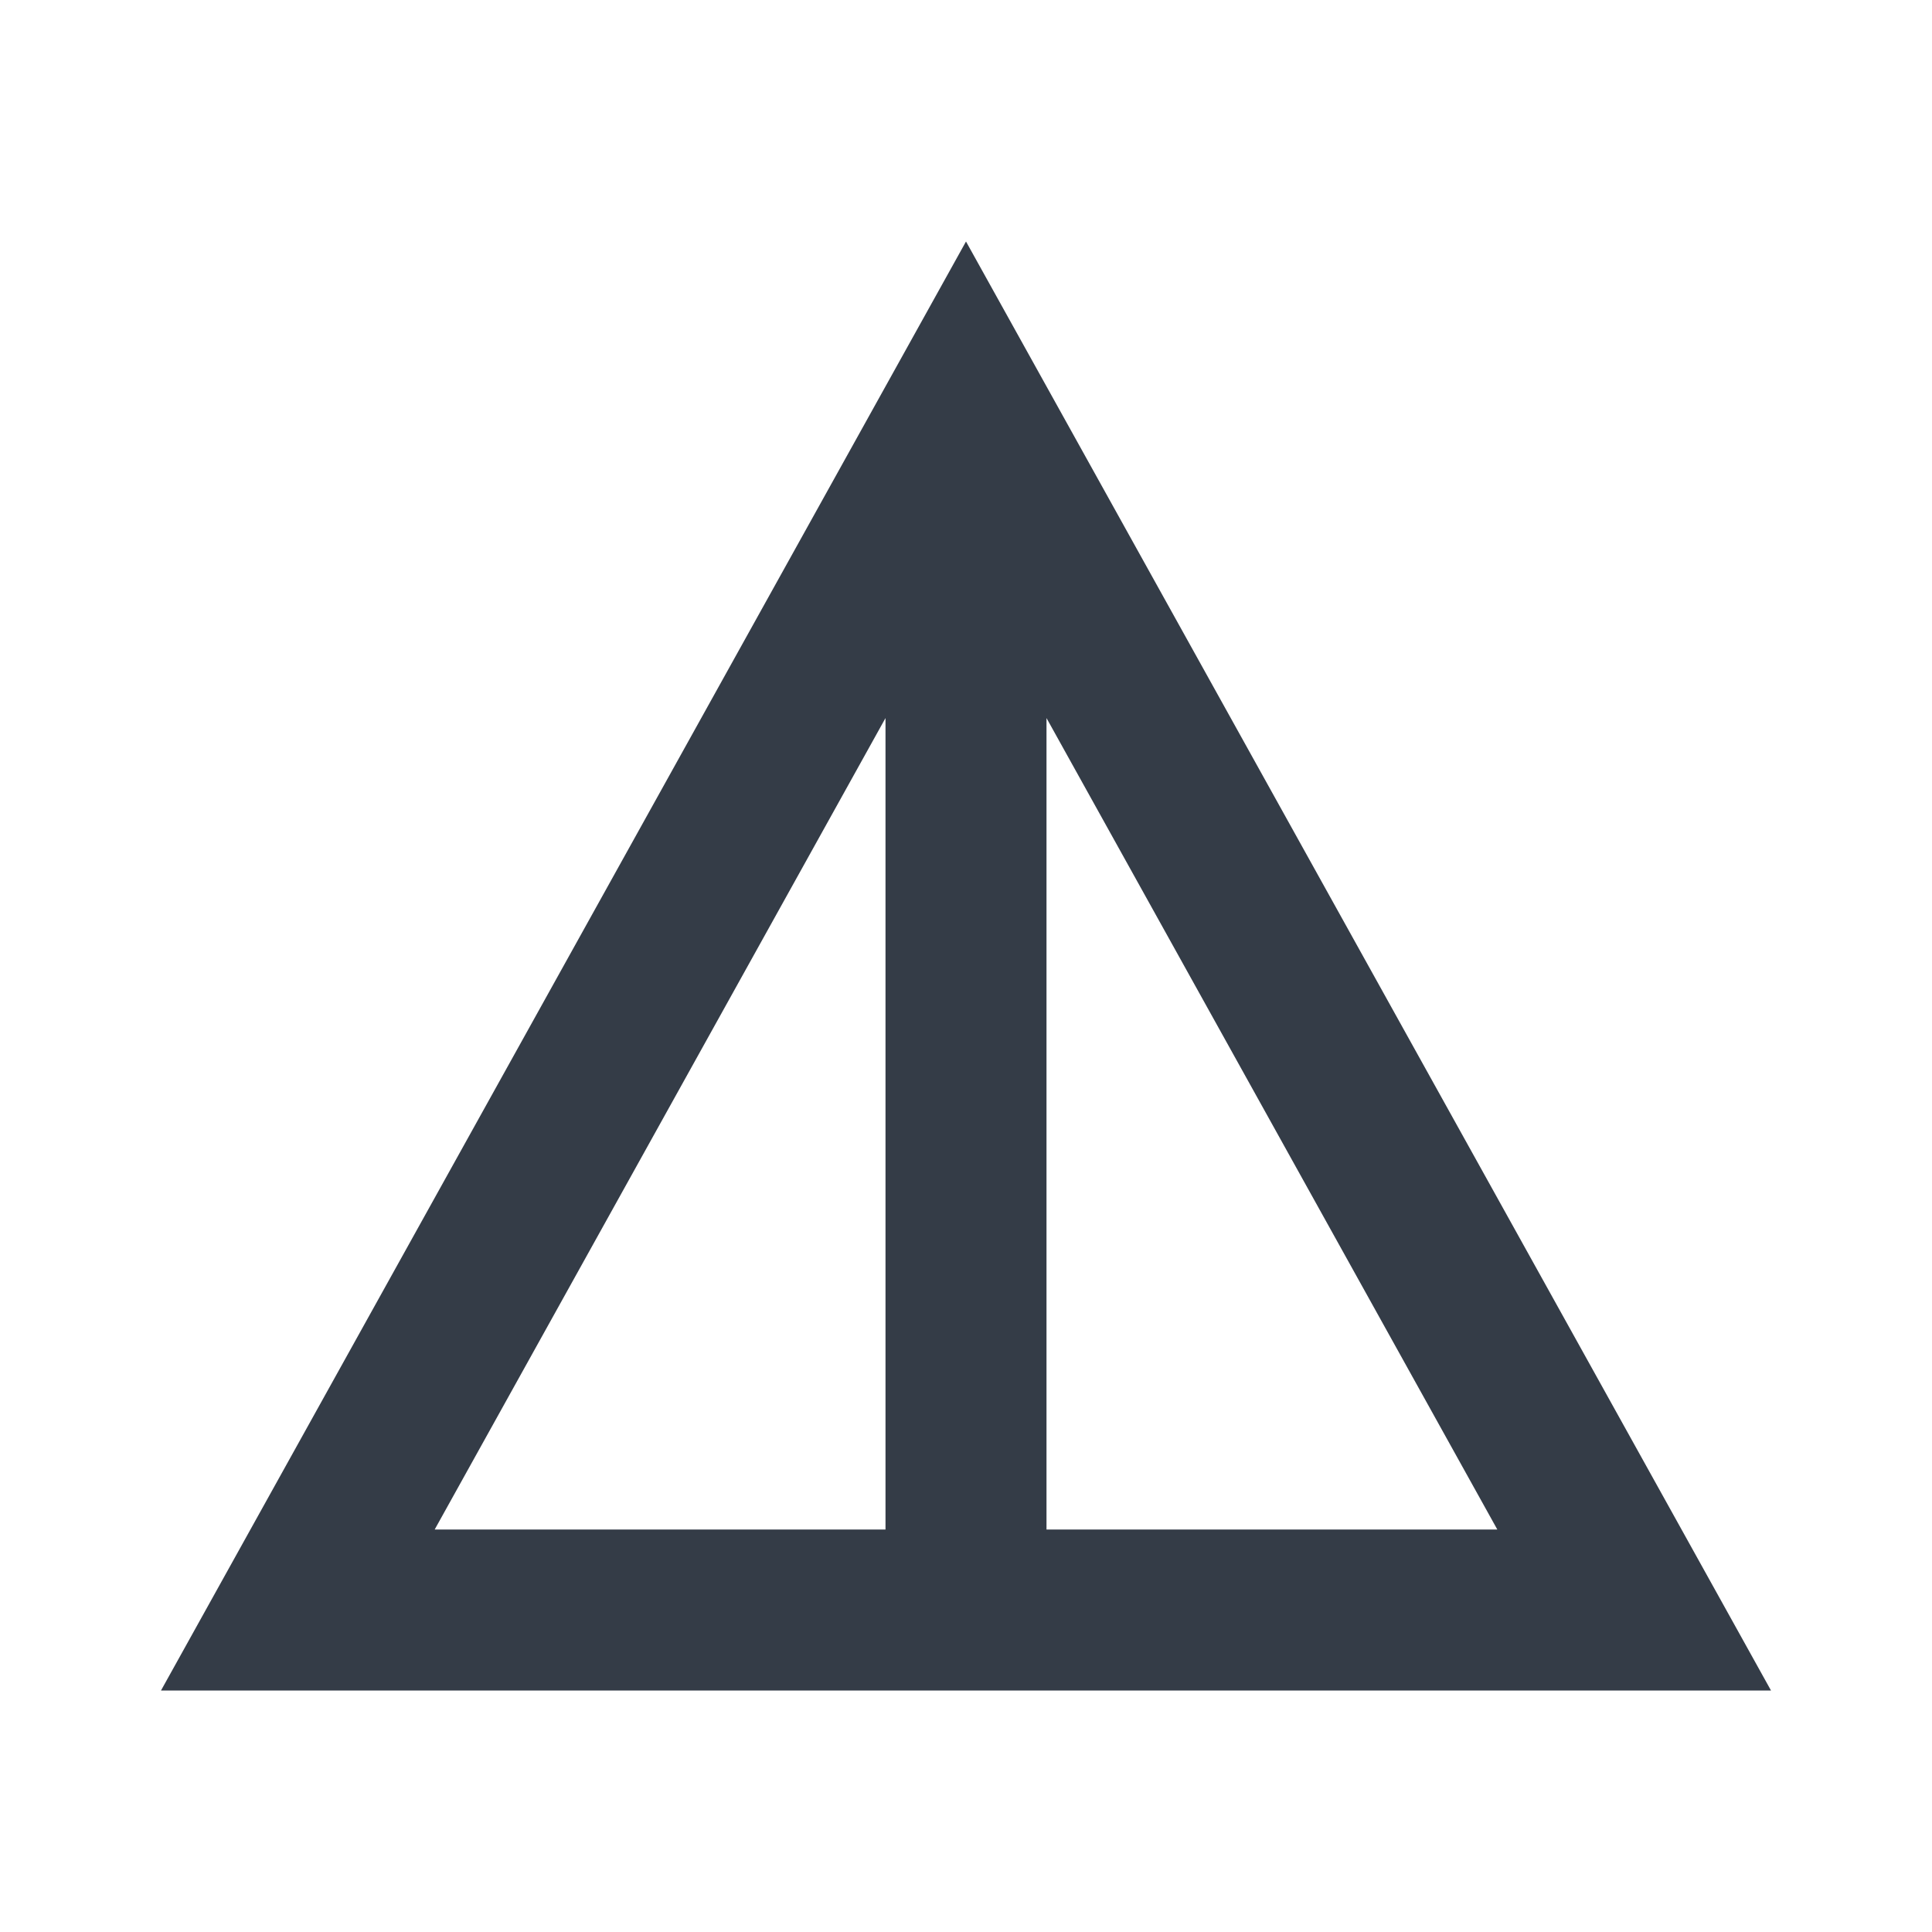 <svg xmlns="http://www.w3.org/2000/svg" fill="none" viewBox="0 0 24 24" width="24" height="24"><g clip-path="url(#a)"><path fill="#343C47" d="M12 3 2 21h20L12 3Zm1 5.92L18.6 19H13V8.92Zm-2 0V19H5.4L11 8.92Z"/></g><defs><clipPath id="a"><path fill="#fff" d="M0 0h24v24H0z"/></clipPath></defs></svg>